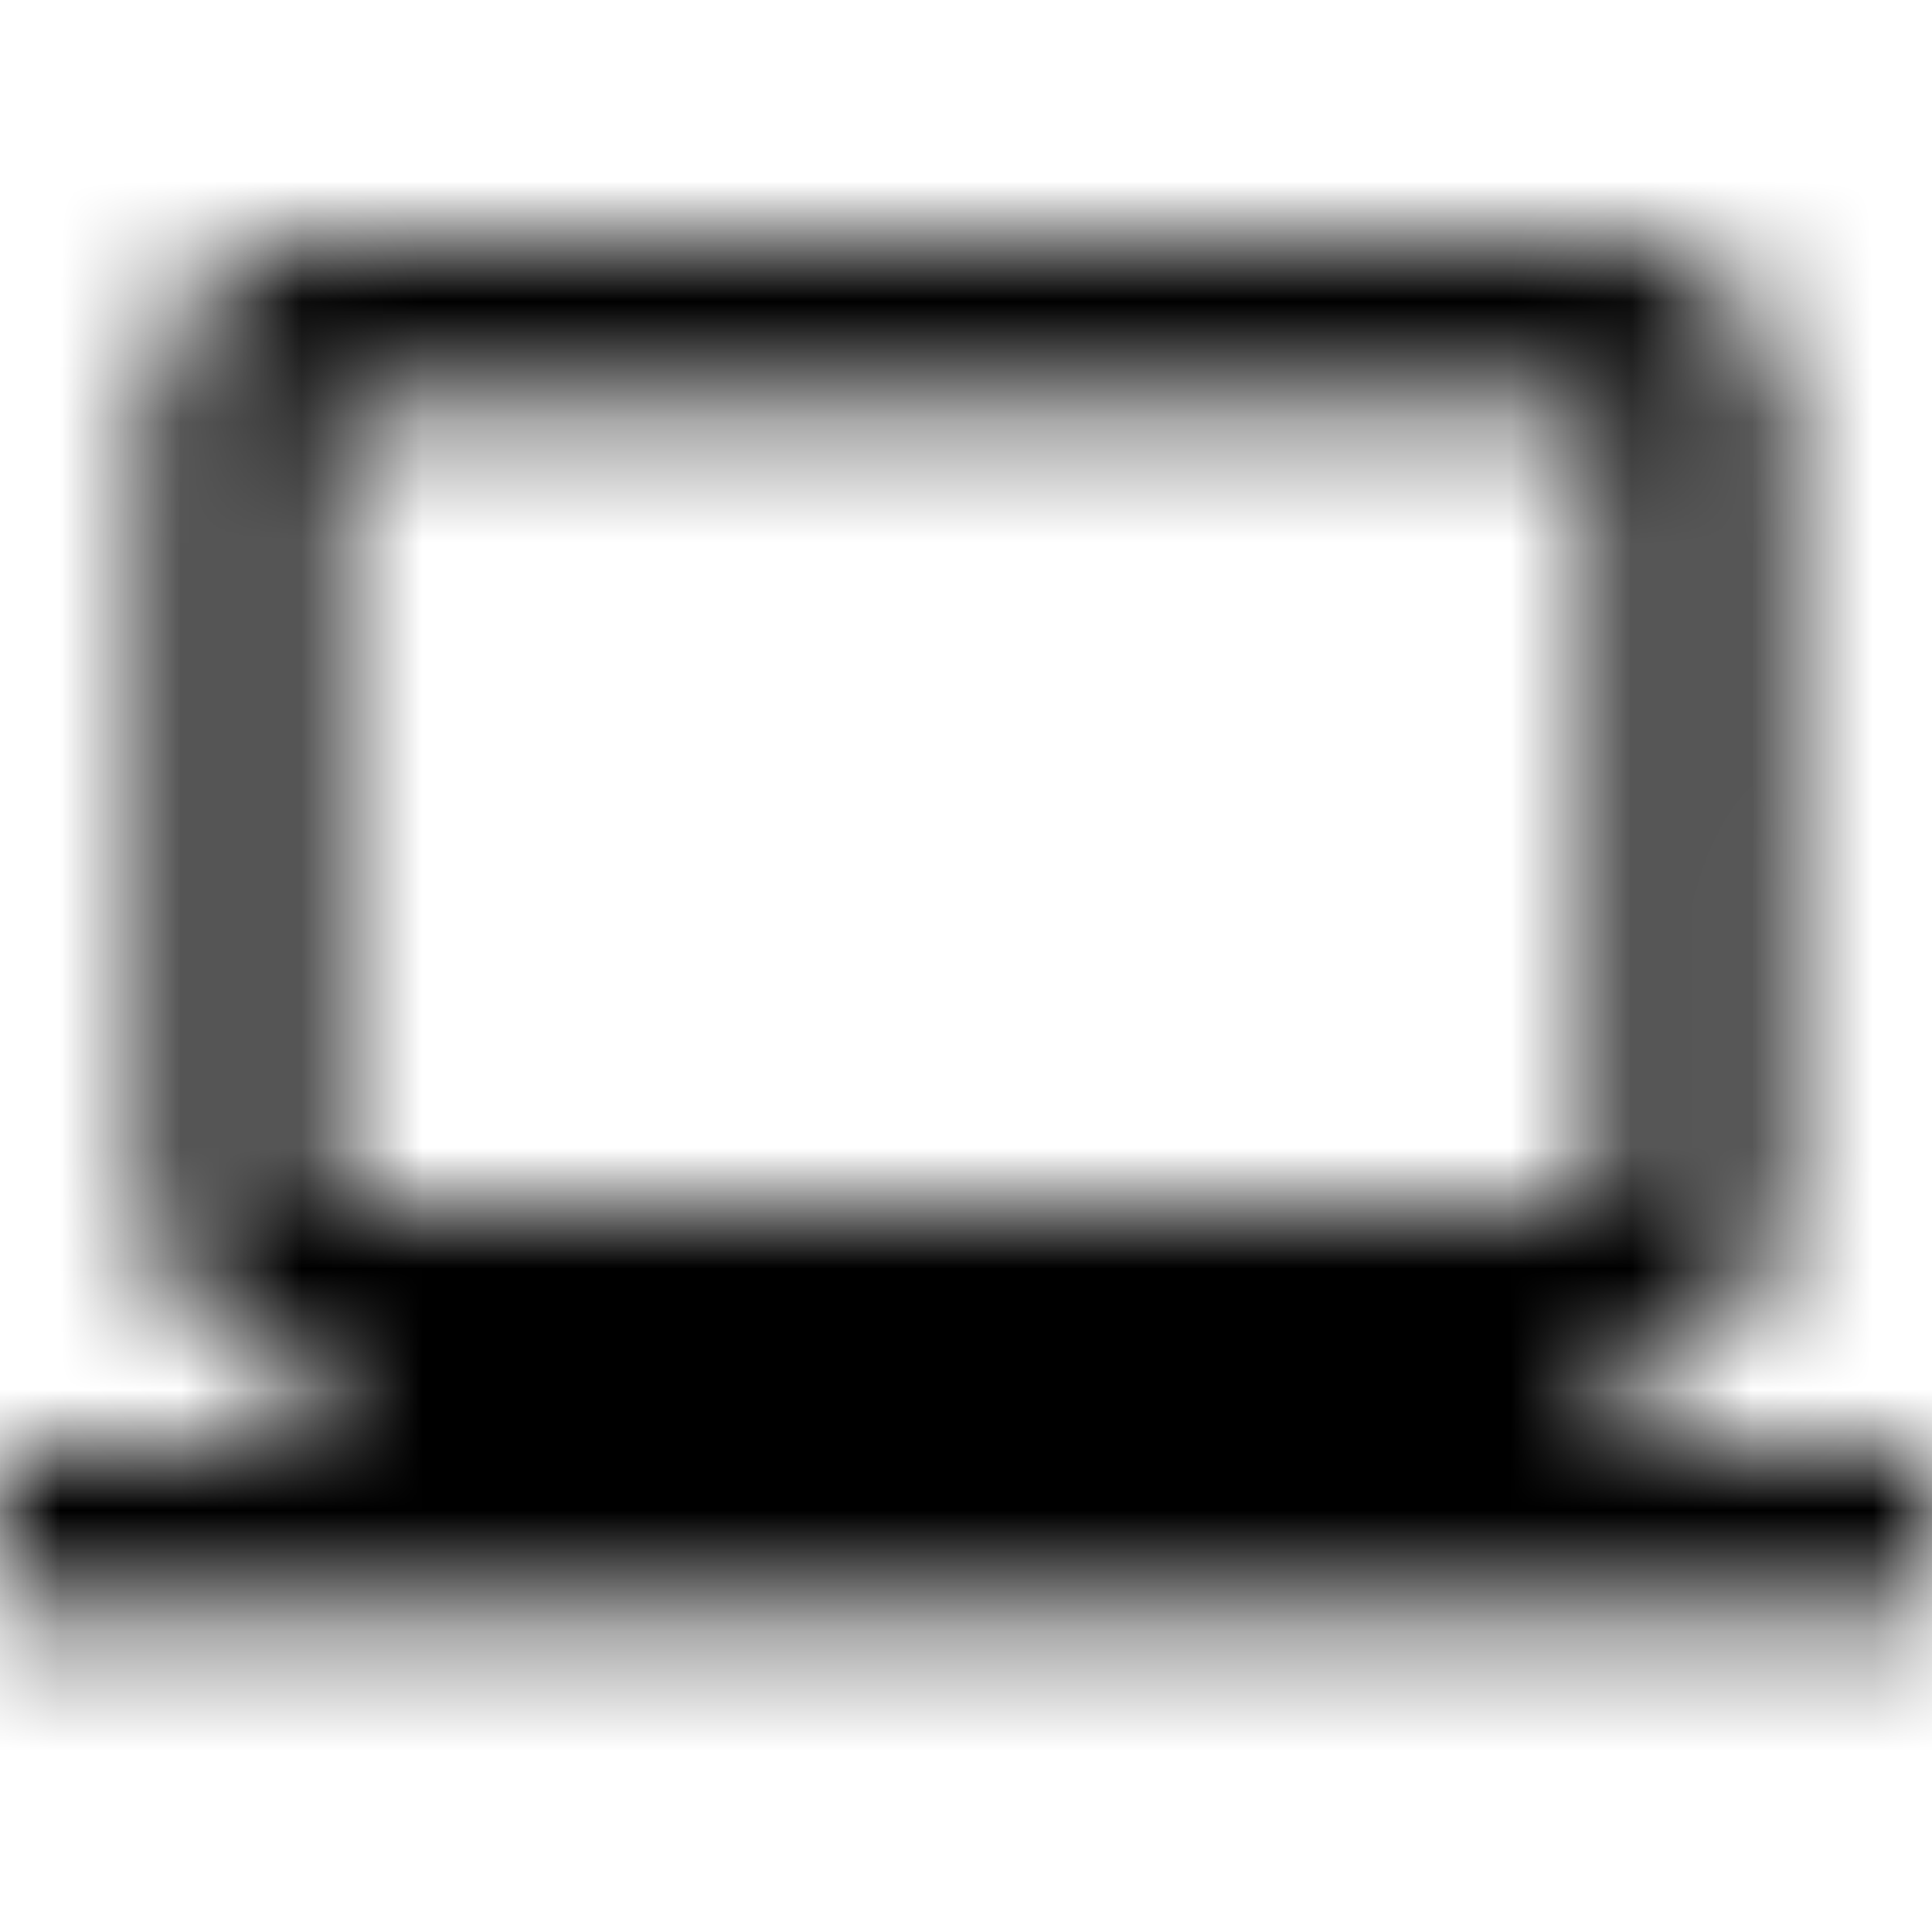 <svg xmlns="http://www.w3.org/2000/svg" xmlns:xlink="http://www.w3.org/1999/xlink" width="16" height="16" viewBox="0 0 16 16">
  <defs>
    <path id="laptop-windows-a" d="M13.333,12 L13.333,11.333 C14.067,11.333 14.66,10.733 14.66,10 L14.667,3.333 C14.667,2.6 14.067,2 13.333,2 L2.667,2 C1.933,2 1.333,2.6 1.333,3.333 L1.333,10 C1.333,10.733 1.933,11.333 2.667,11.333 L2.667,12 L-5.00000006e-08,12 L-5.00000006e-08,13.333 L16,13.333 L16,12 L13.333,12 Z M2.667,3.333 L13.333,3.333 L13.333,10 L2.667,10 L2.667,3.333 Z"/>
  </defs>
  <g fill="none" fill-rule="evenodd">
    <mask id="laptop-windows-b" fill="#fff">
      <use xlink:href="#laptop-windows-a"/>
    </mask>
    <g fill="CurrentColor" mask="url(#laptop-windows-b)">
      <rect width="16" height="16"/>
    </g>
  </g>
</svg>
